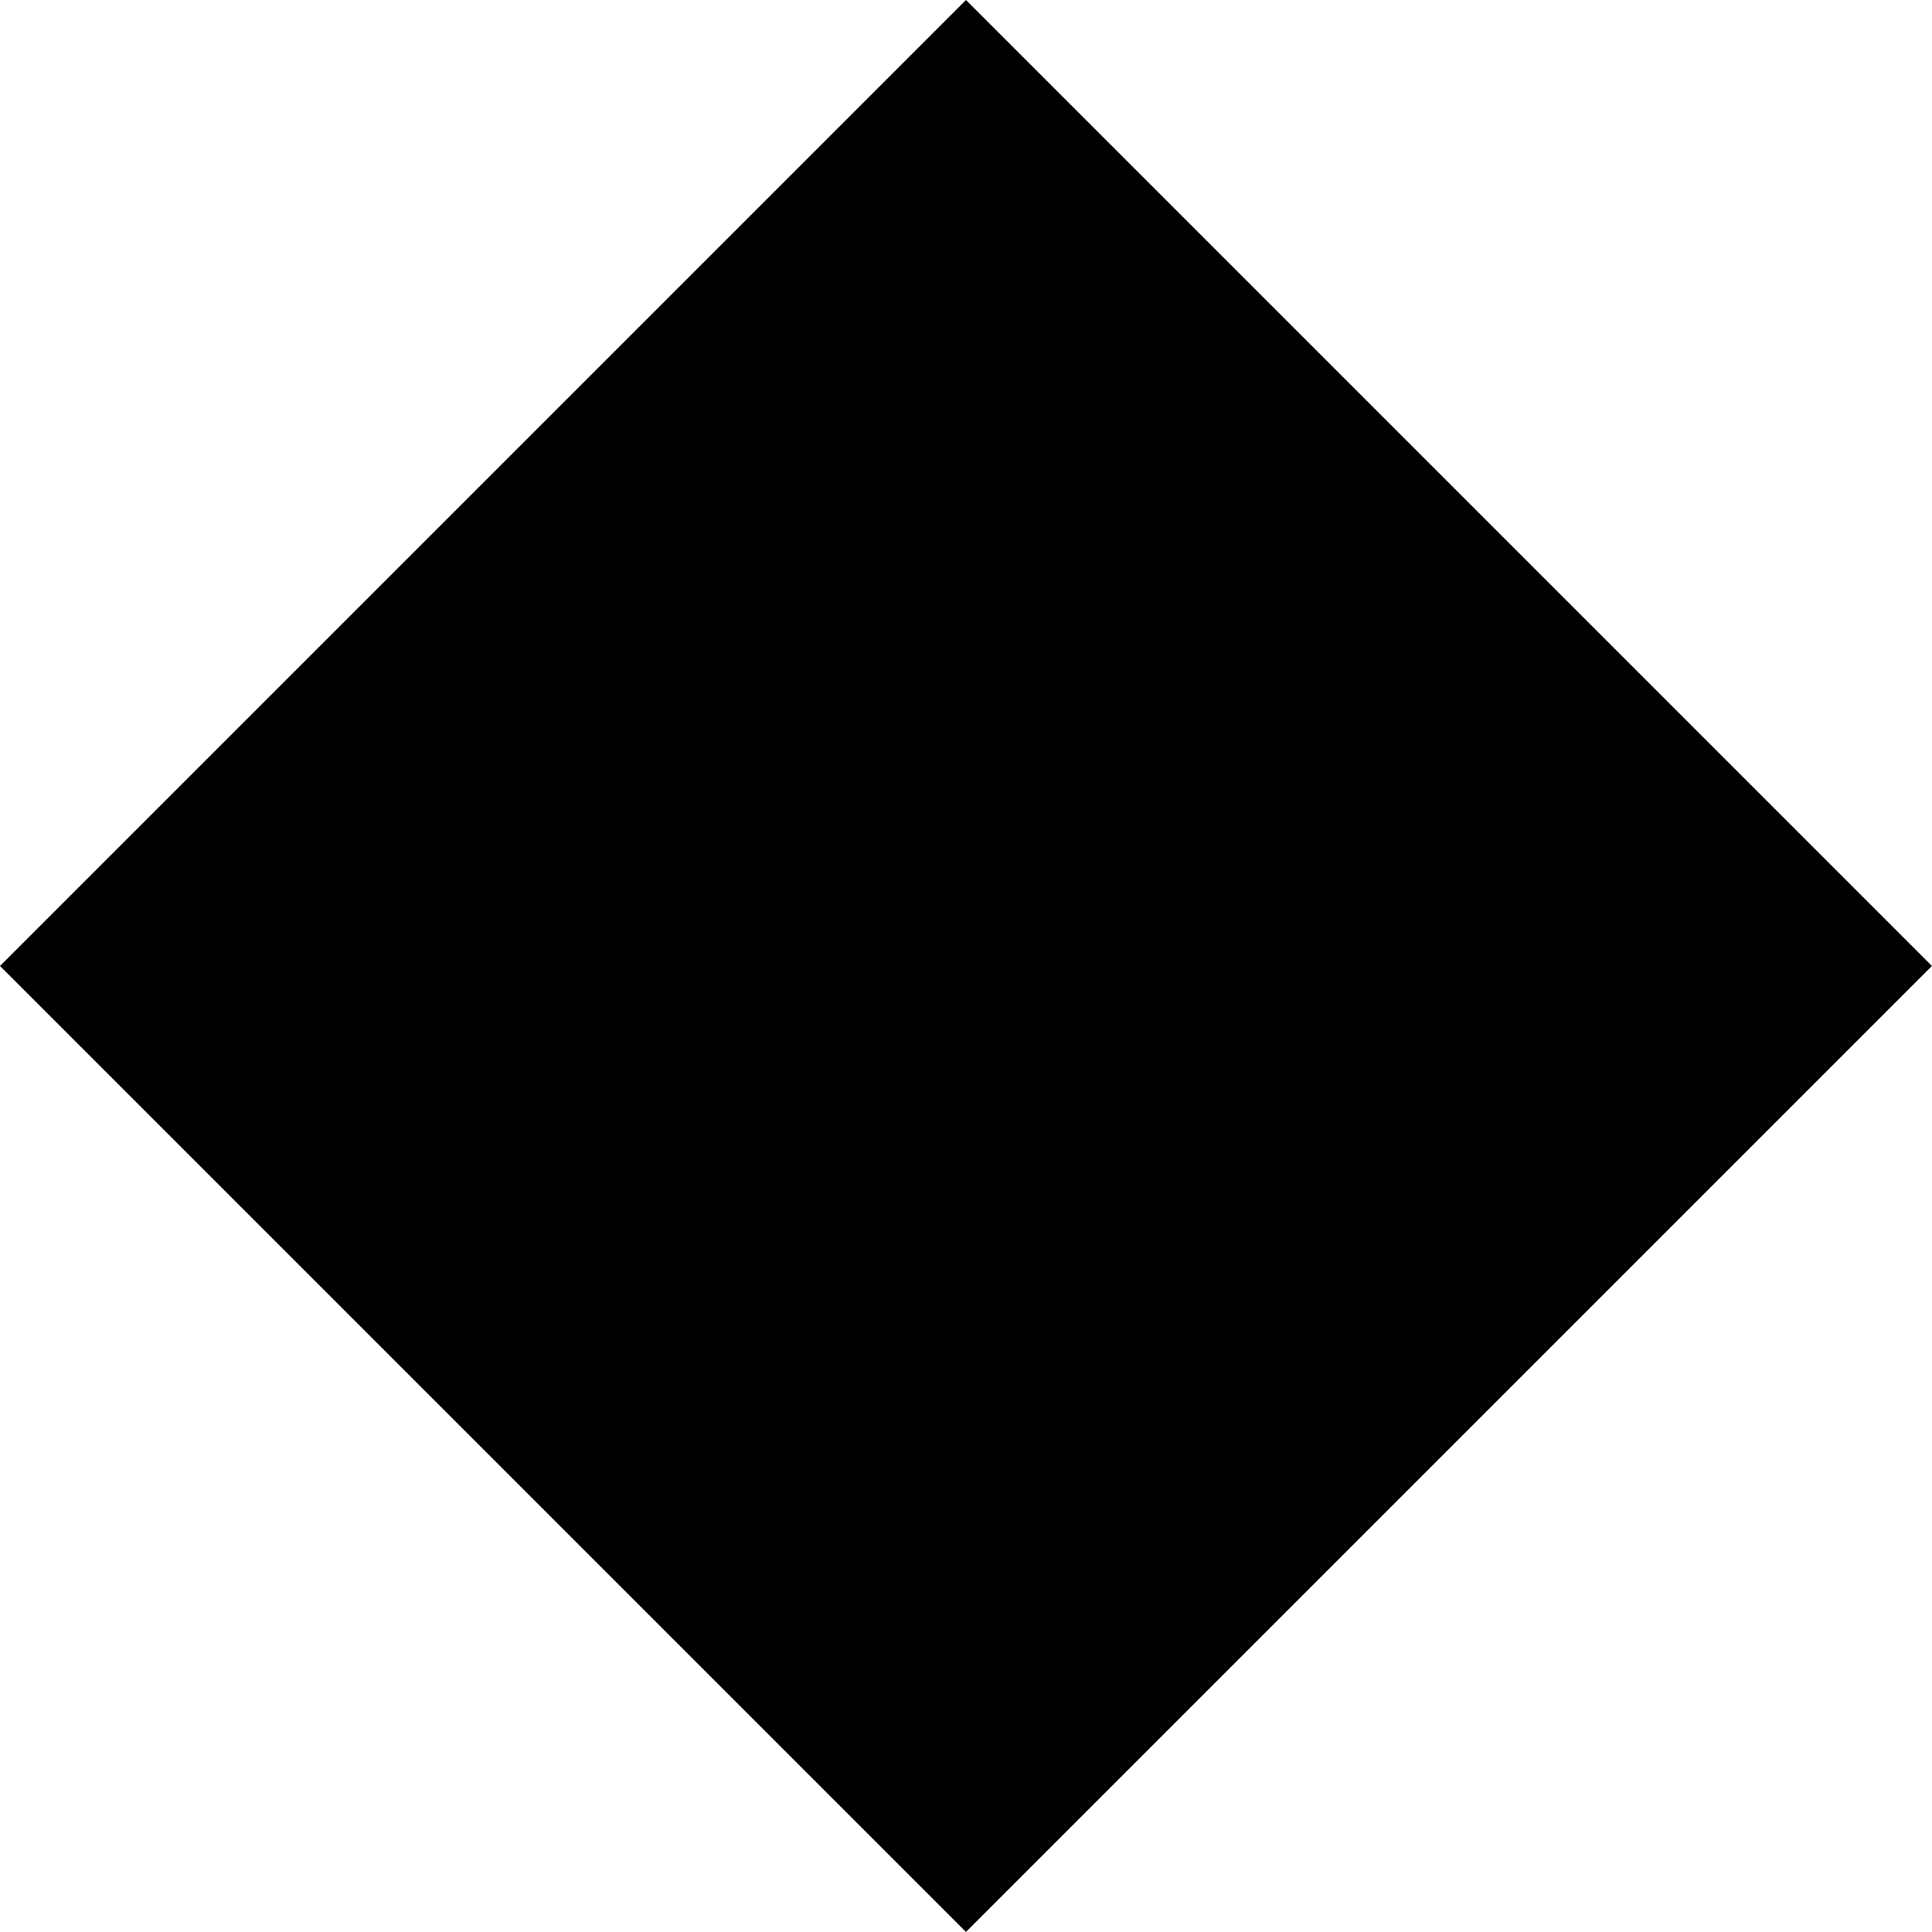 <?xml version="1.0" encoding="UTF-8"?>
<!-- Created with Inkscape (http://www.inkscape.org/) -->
<svg width="50" height="50" version="1.1" viewBox="0 0 13.229 13.229" xmlns="http://www.w3.org/2000/svg">
 <rect transform="rotate(-45)" x="-4.677" y="4.677" width="9.354" height="9.354" stroke-width="0"/>
</svg>
